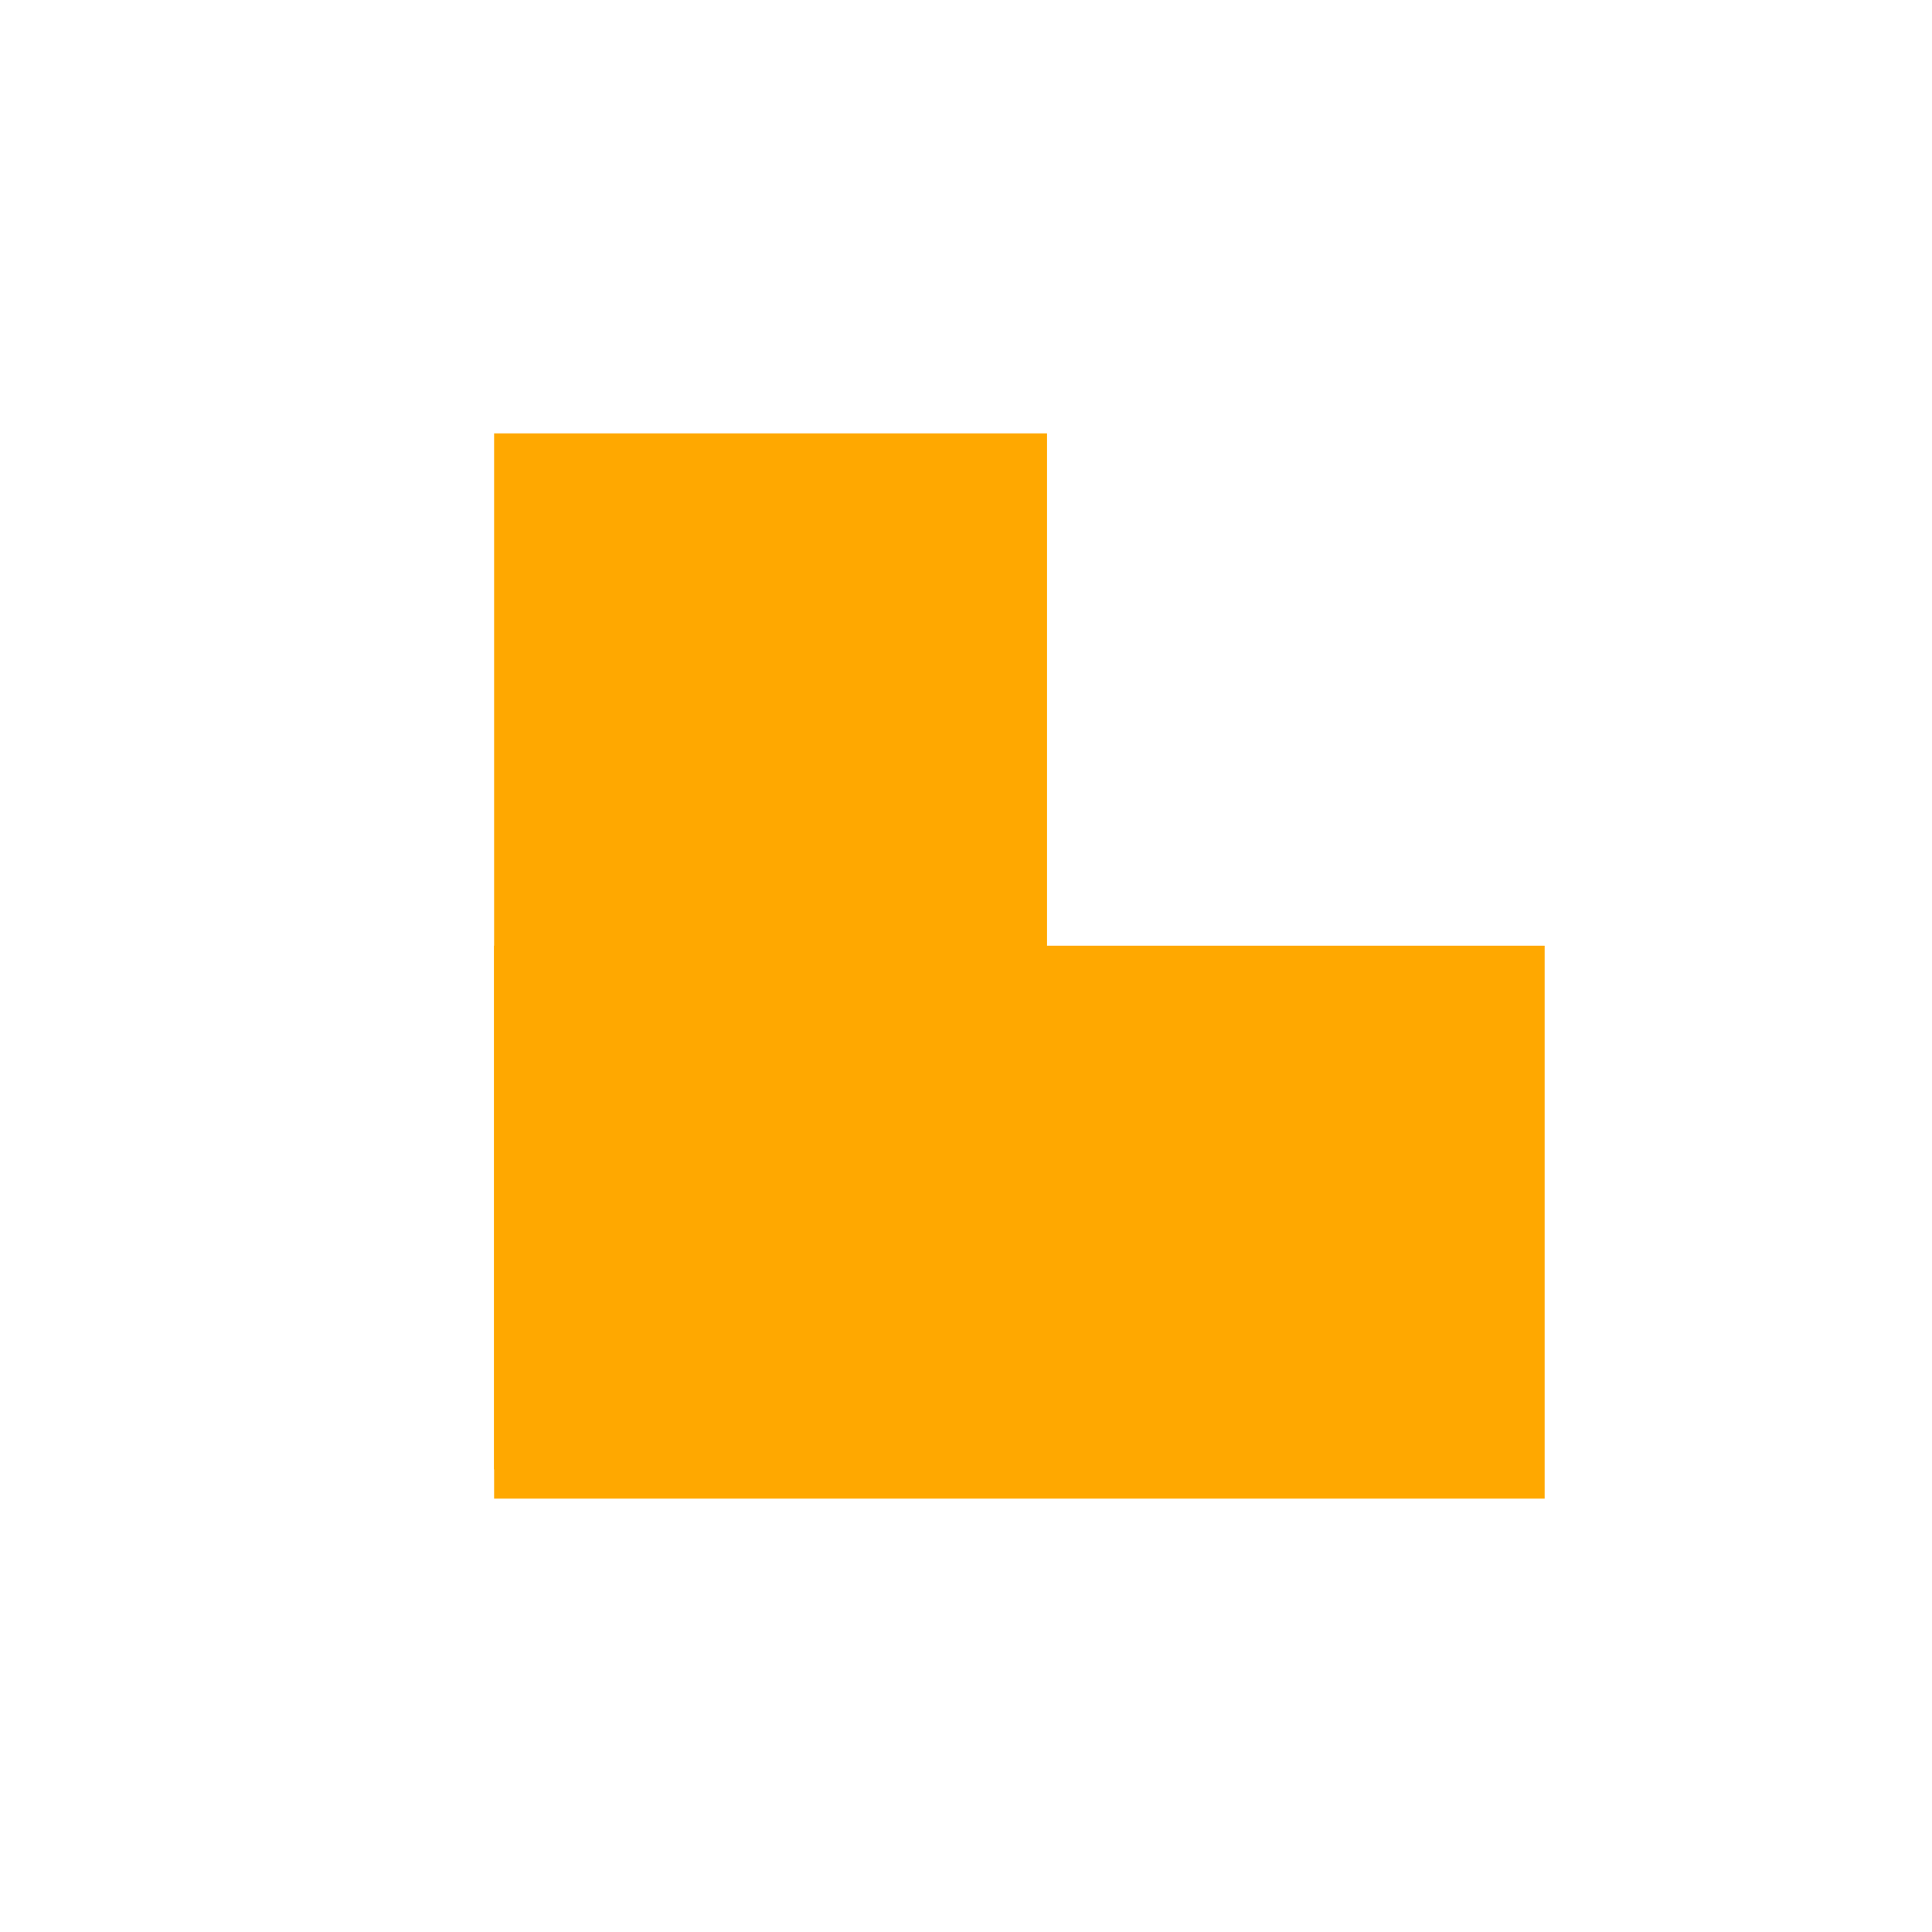<svg width="16" height="16" viewBox="0 0 16 16" fill="none" xmlns="http://www.w3.org/2000/svg">
<path d="M12.792 7.832H4.092V12.411H12.792V7.832Z" fill="#FFA800"/>
<path d="M4.092 3.589V12.169H8.671V3.589H4.092Z" fill="#FFA800"/>
</svg>
